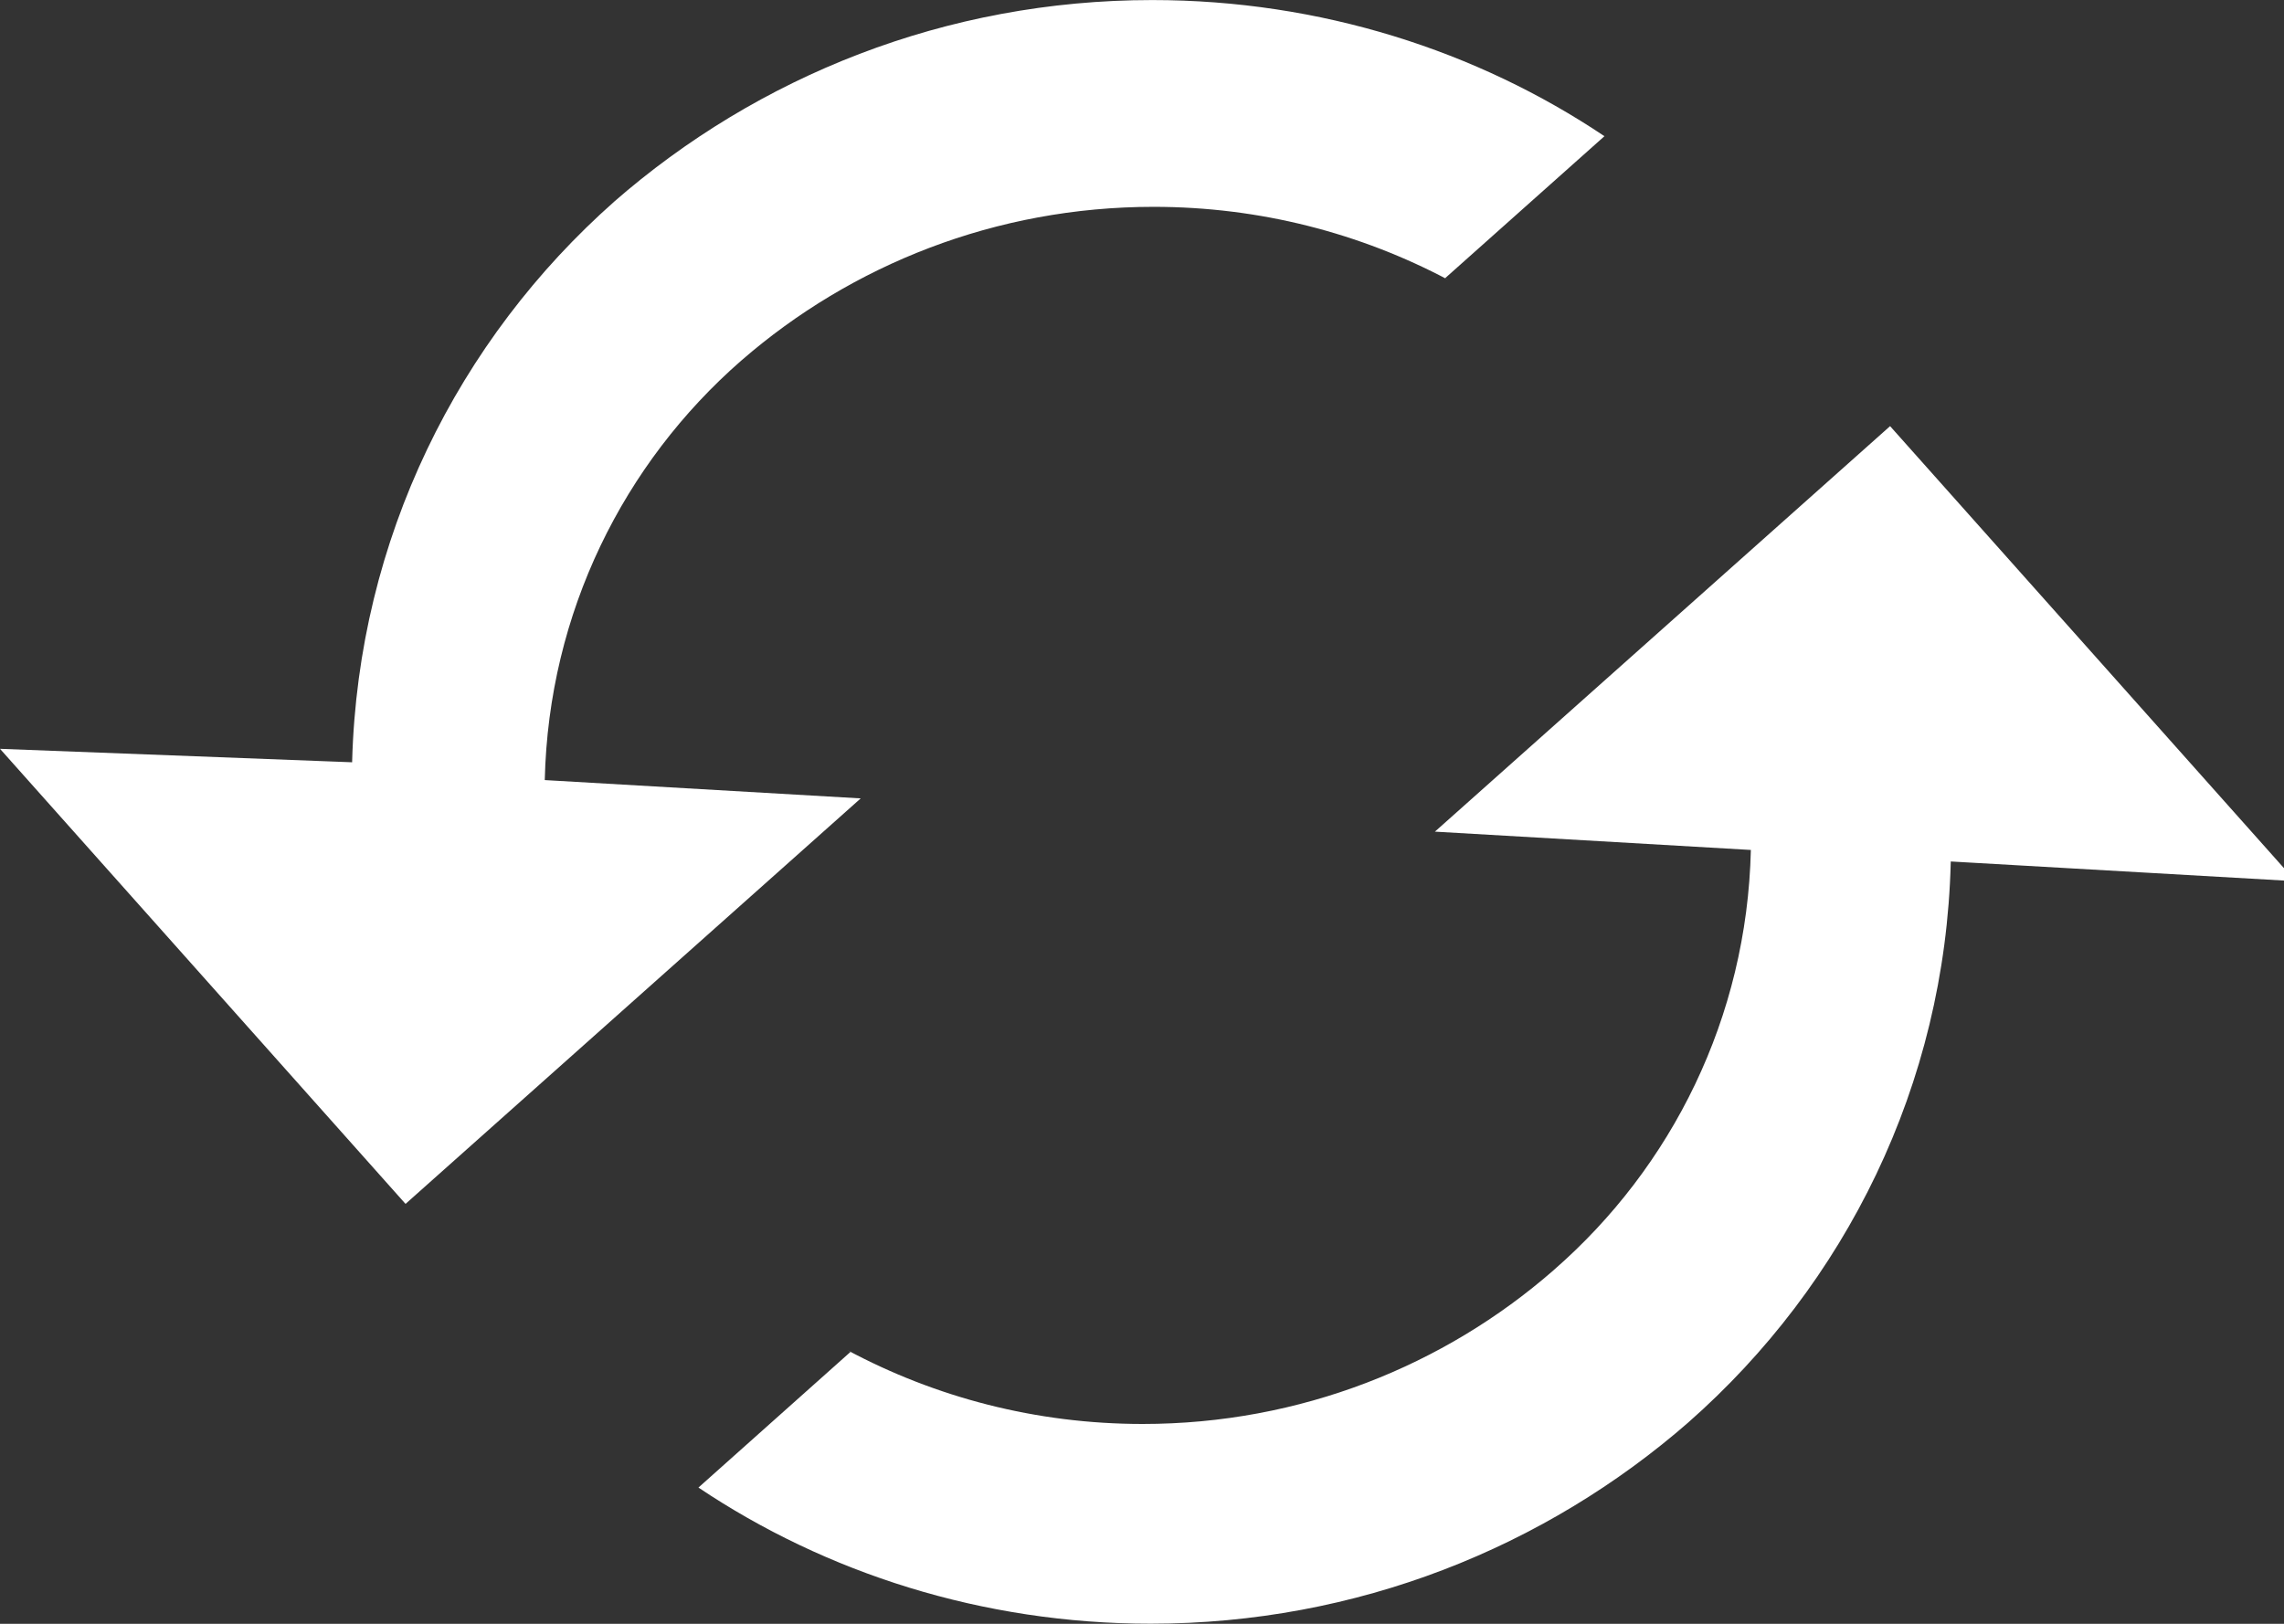 <!-- Generated by IcoMoon.io -->
<svg version="1.1" xmlns="http://www.w3.org/2000/svg" width="45" height="32" viewBox="0 0 45 32">
<rect x="0" y="0" width="45" height="32" fill="#333333" stroke="none"/>
<title>load</title>
<path fill="#fff" d="M33.262 28.033c3.091-2.719 5.063-6.647 5.172-11.037l0-0.019 6.795 0.389-7.99-8.968-8.968 7.991 6.225 0.361c-0.077 3.308-1.562 6.254-3.877 8.273l-0.013 0.012c-2.154 1.88-4.99 3.027-8.094 3.027-2.104 0-4.085-0.527-5.818-1.455l0.066 0.032-2.999 2.676c2.506 1.681 5.591 2.683 8.909 2.683 4.063 0 7.775-1.502 10.611-3.981l-0.019 0.016zM0 14.757l7.99 8.968 8.968-7.991-6.225-0.361c0.076-3.303 1.558-6.246 3.868-8.264l0.013-0.011c2.162-1.878 5.004-3.022 8.114-3.022 2.099 0 4.076 0.521 5.809 1.441l-0.067-0.033 3.141-2.8c-2.506-1.681-5.591-2.683-8.909-2.683-4.063 0-7.775 1.502-10.611 3.981l0.019-0.016c-3.083 2.725-5.052 6.649-5.172 11.035l-0 0.021z"></path>
</svg>
